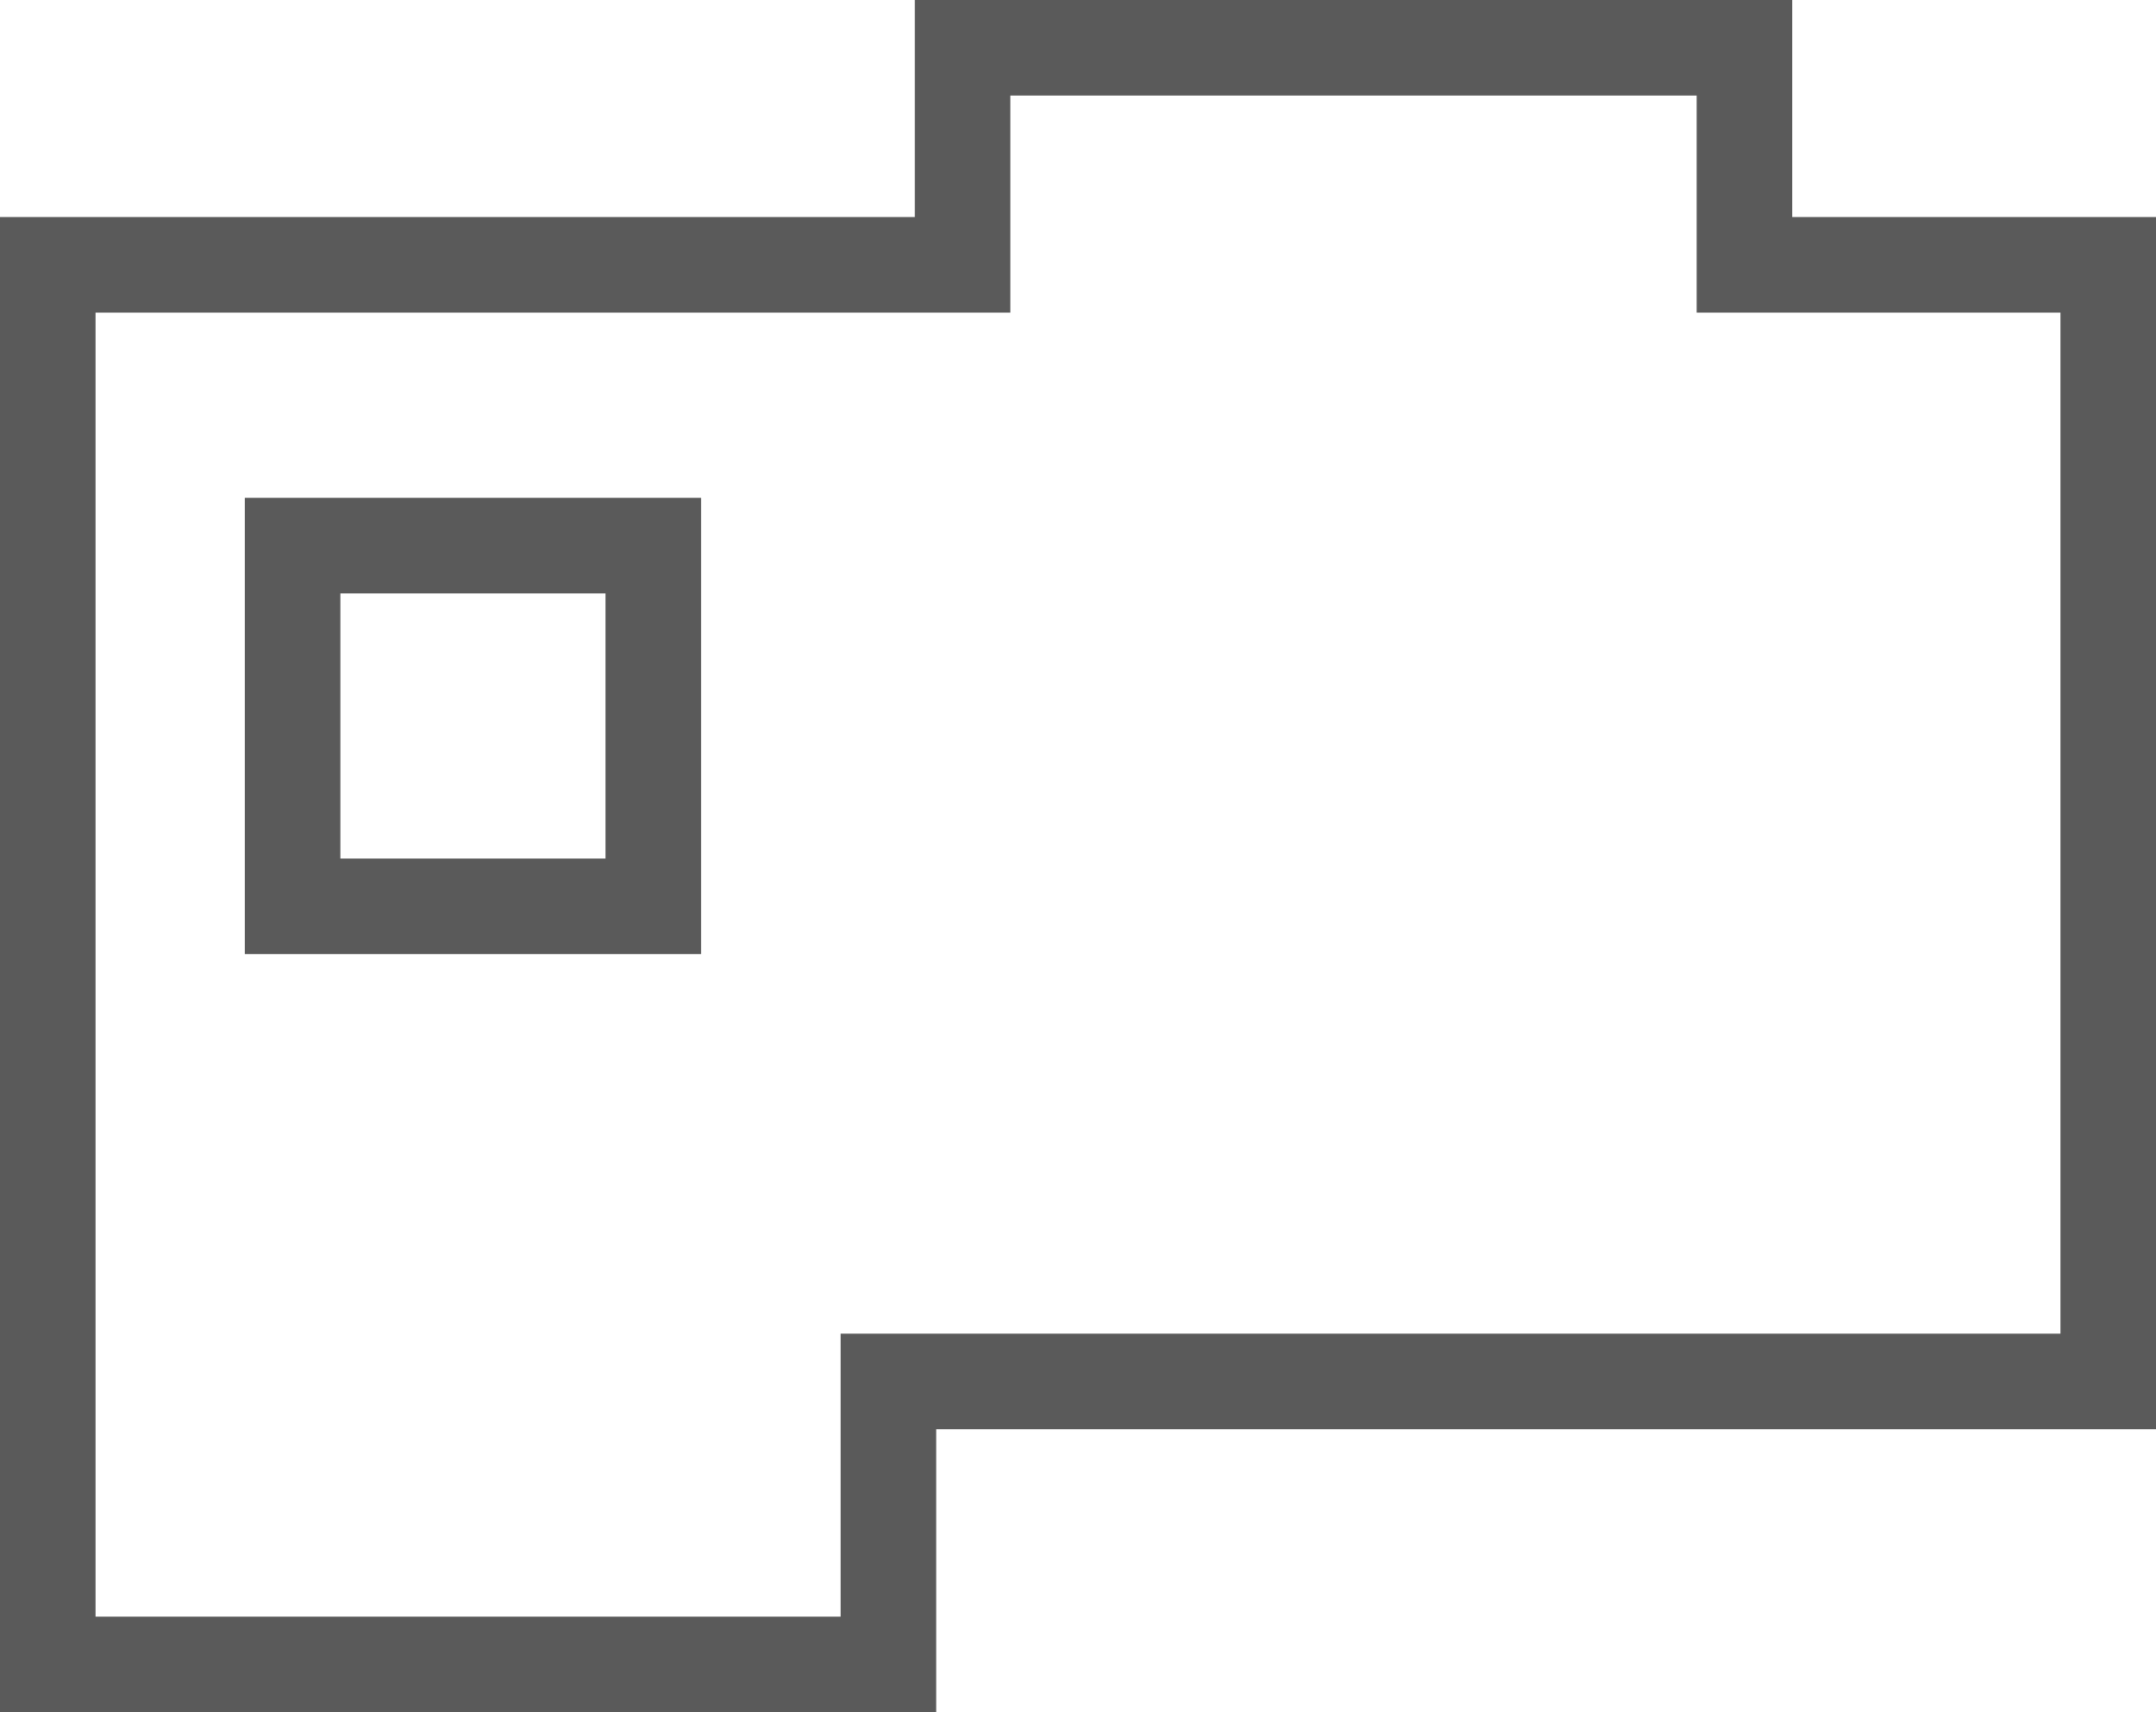 <svg id="그룹_470832" data-name="그룹 470832" xmlns="http://www.w3.org/2000/svg" width="90.242" height="71.659" viewBox="0 0 90.242 71.659">
  <g id="그룹_466103" data-name="그룹 466103" transform="translate(0 0)">
    <g id="합치기_1" data-name="합치기 1" fill="none">
      <path d="M0,71.659V9.083H38.29V0H75.015V9.083H90.242V59.817H39.186V71.659Z" stroke="none"/>
      <path d="M 35.186 67.66 L 35.186 55.817 L 86.242 55.817 L 86.242 13.083 L 71.015 13.083 L 71.015 4 L 42.29 4 L 42.29 13.083 L 4 13.083 L 4 67.66 L 35.186 67.66 M 39.186 71.66 L 4.124568022234598e-06 71.66 L 4.124568022234598e-06 9.083 L 38.29 9.083 L 38.29 7.784798981447238e-06 L 75.015 7.784798981447238e-06 L 75.015 9.083 L 90.242 9.083 L 90.242 59.817 L 39.186 59.817 L 39.186 71.66 Z" stroke="none" fill="#5a5a5a"/>
    </g>
  </g>
  <g id="사각형_340372" data-name="사각형 340372" transform="translate(10.248 20.836)" fill="none" stroke="#5a5a5a" stroke-width="4">
    <rect width="19.096" height="19.096" stroke="none"/>
    <rect x="2" y="2" width="15.096" height="15.096" fill="none"/>
  </g>
</svg>
